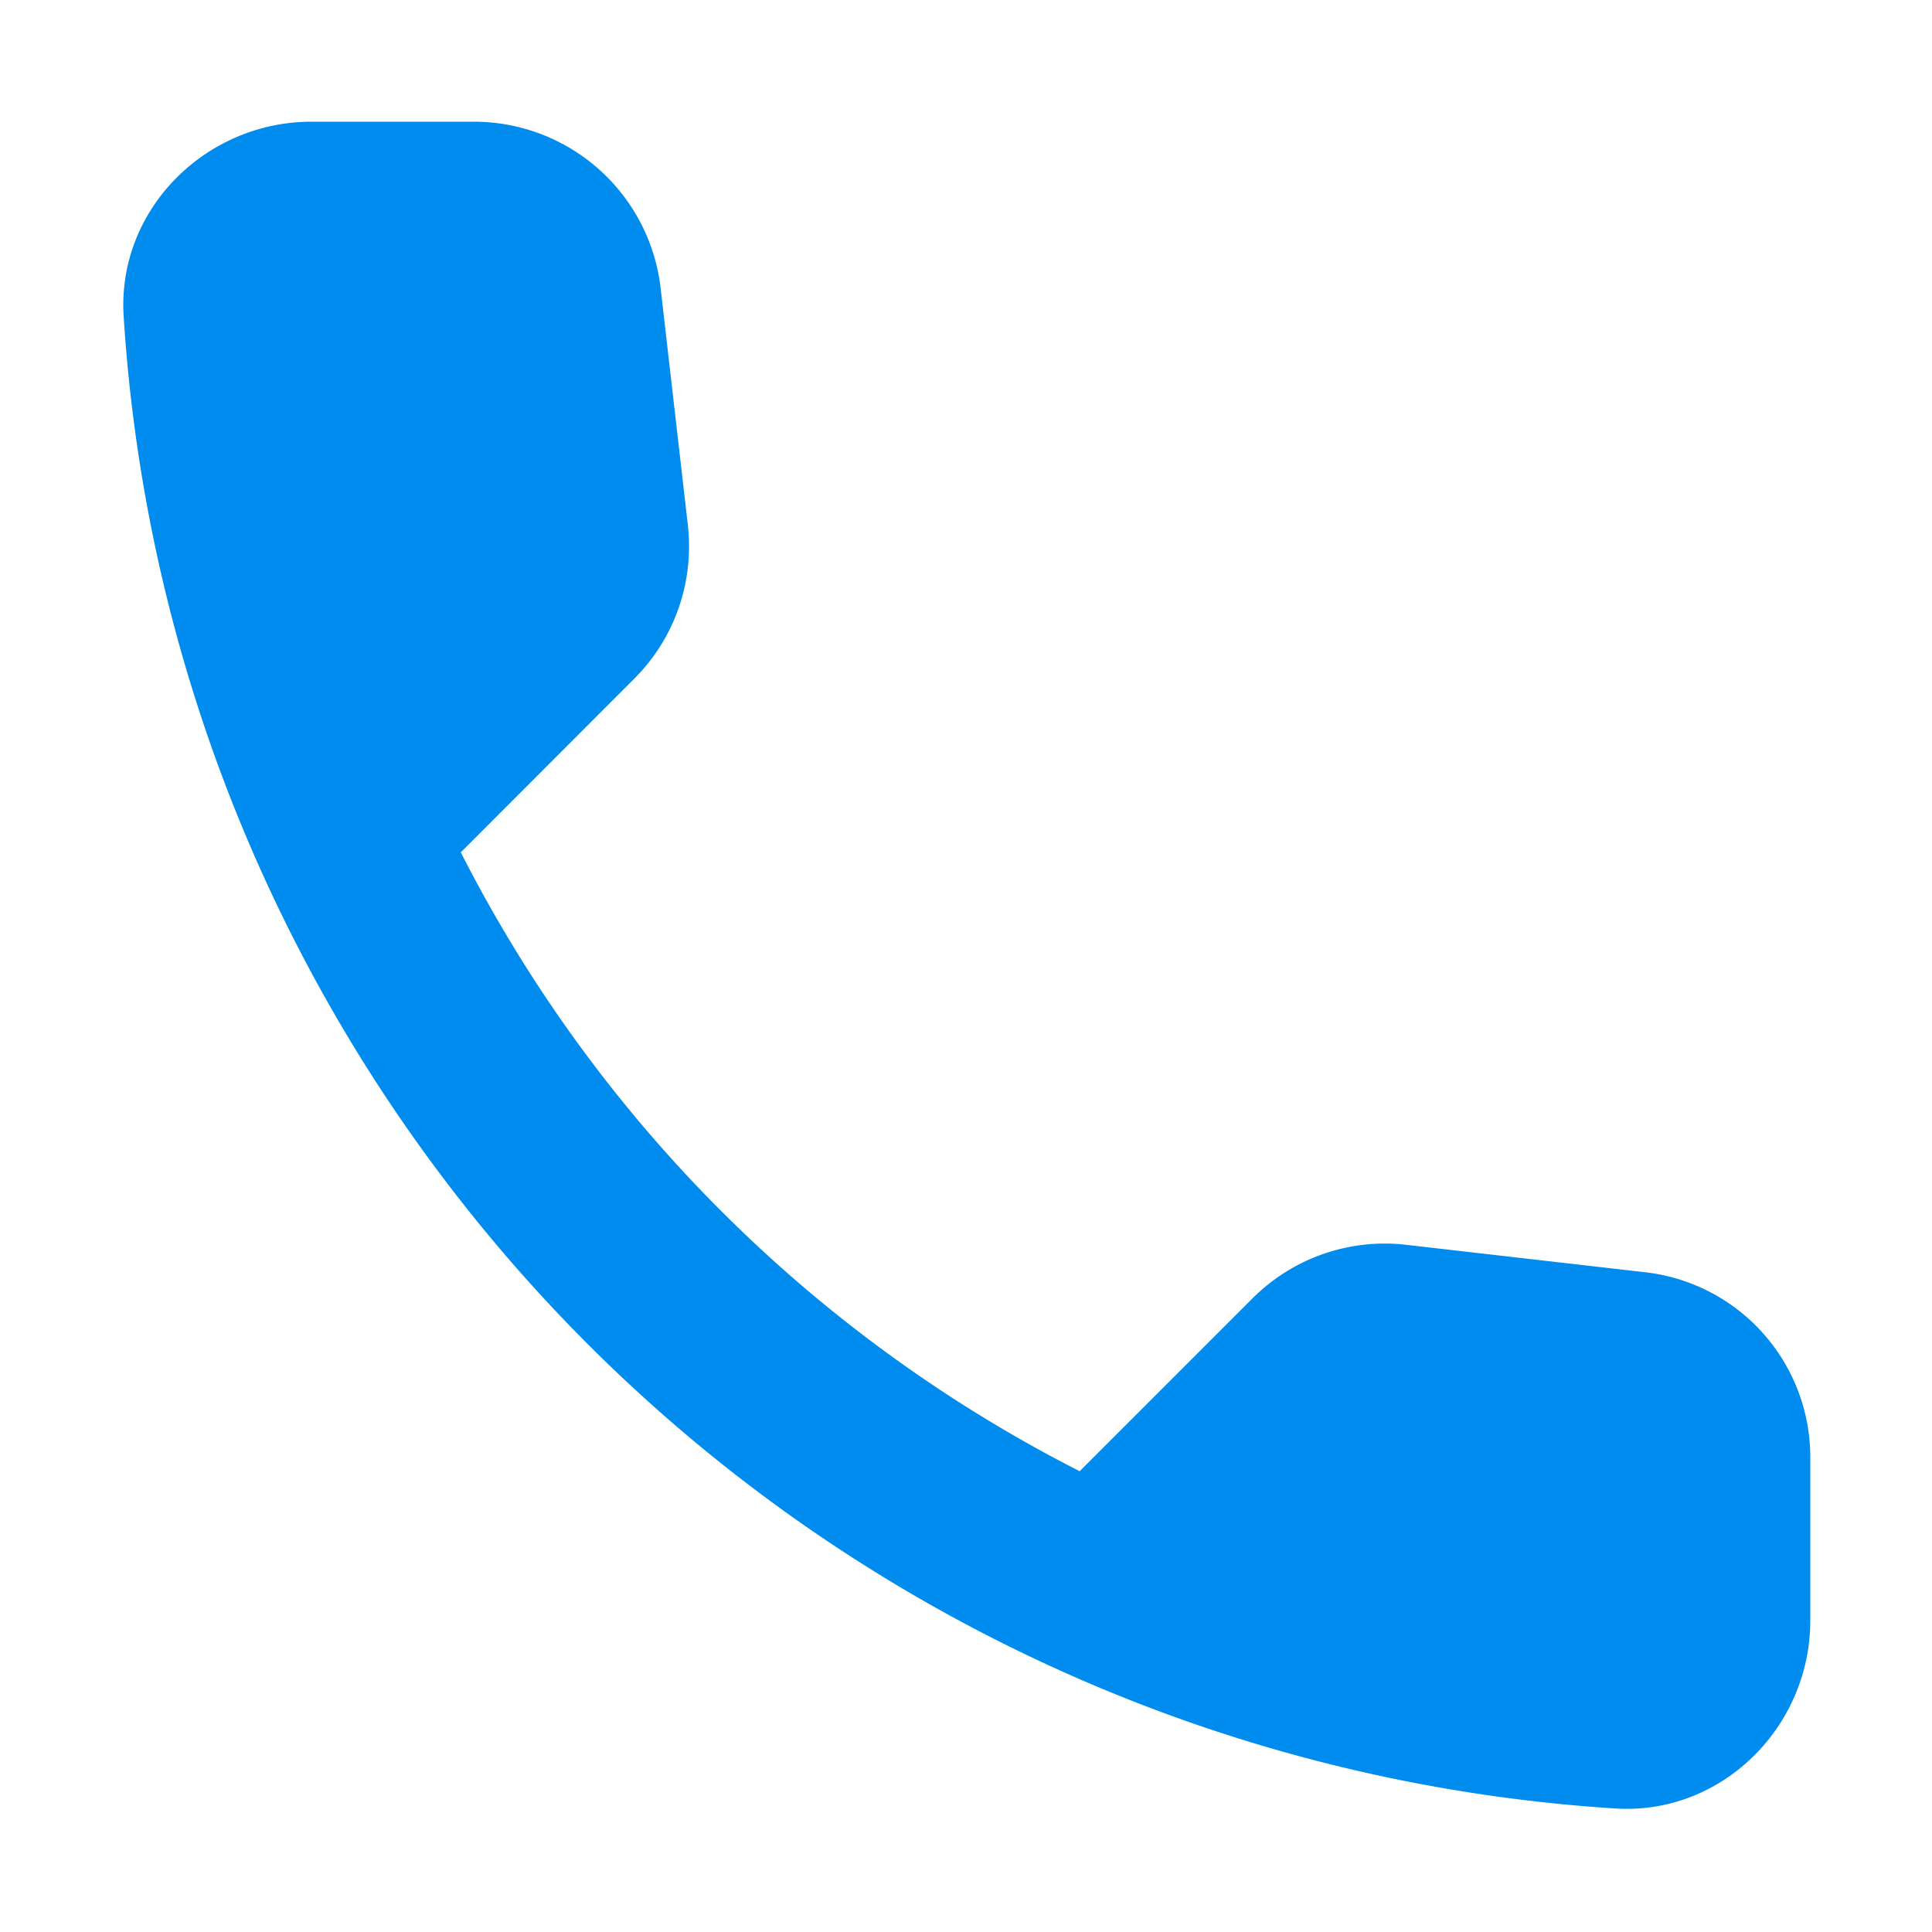 <svg width="12" height="12" fill="none" xmlns="http://www.w3.org/2000/svg"><path d="m10.217 7.902-1.481-.17a1.16 1.16 0 0 0-.957.333L6.706 9.138a8.776 8.776 0 0 1-3.844-3.844L3.94 4.215c.25-.25.373-.6.332-.957l-.169-1.47A1.167 1.167 0 0 0 2.944.756h-1.01c-.659 0-1.207.548-1.166 1.207a9.912 9.912 0 0 0 9.269 9.27c.659.04 1.207-.508 1.207-1.167v-1.01a1.156 1.156 0 0 0-1.027-1.154Z" fill="#008CEF"/></svg>